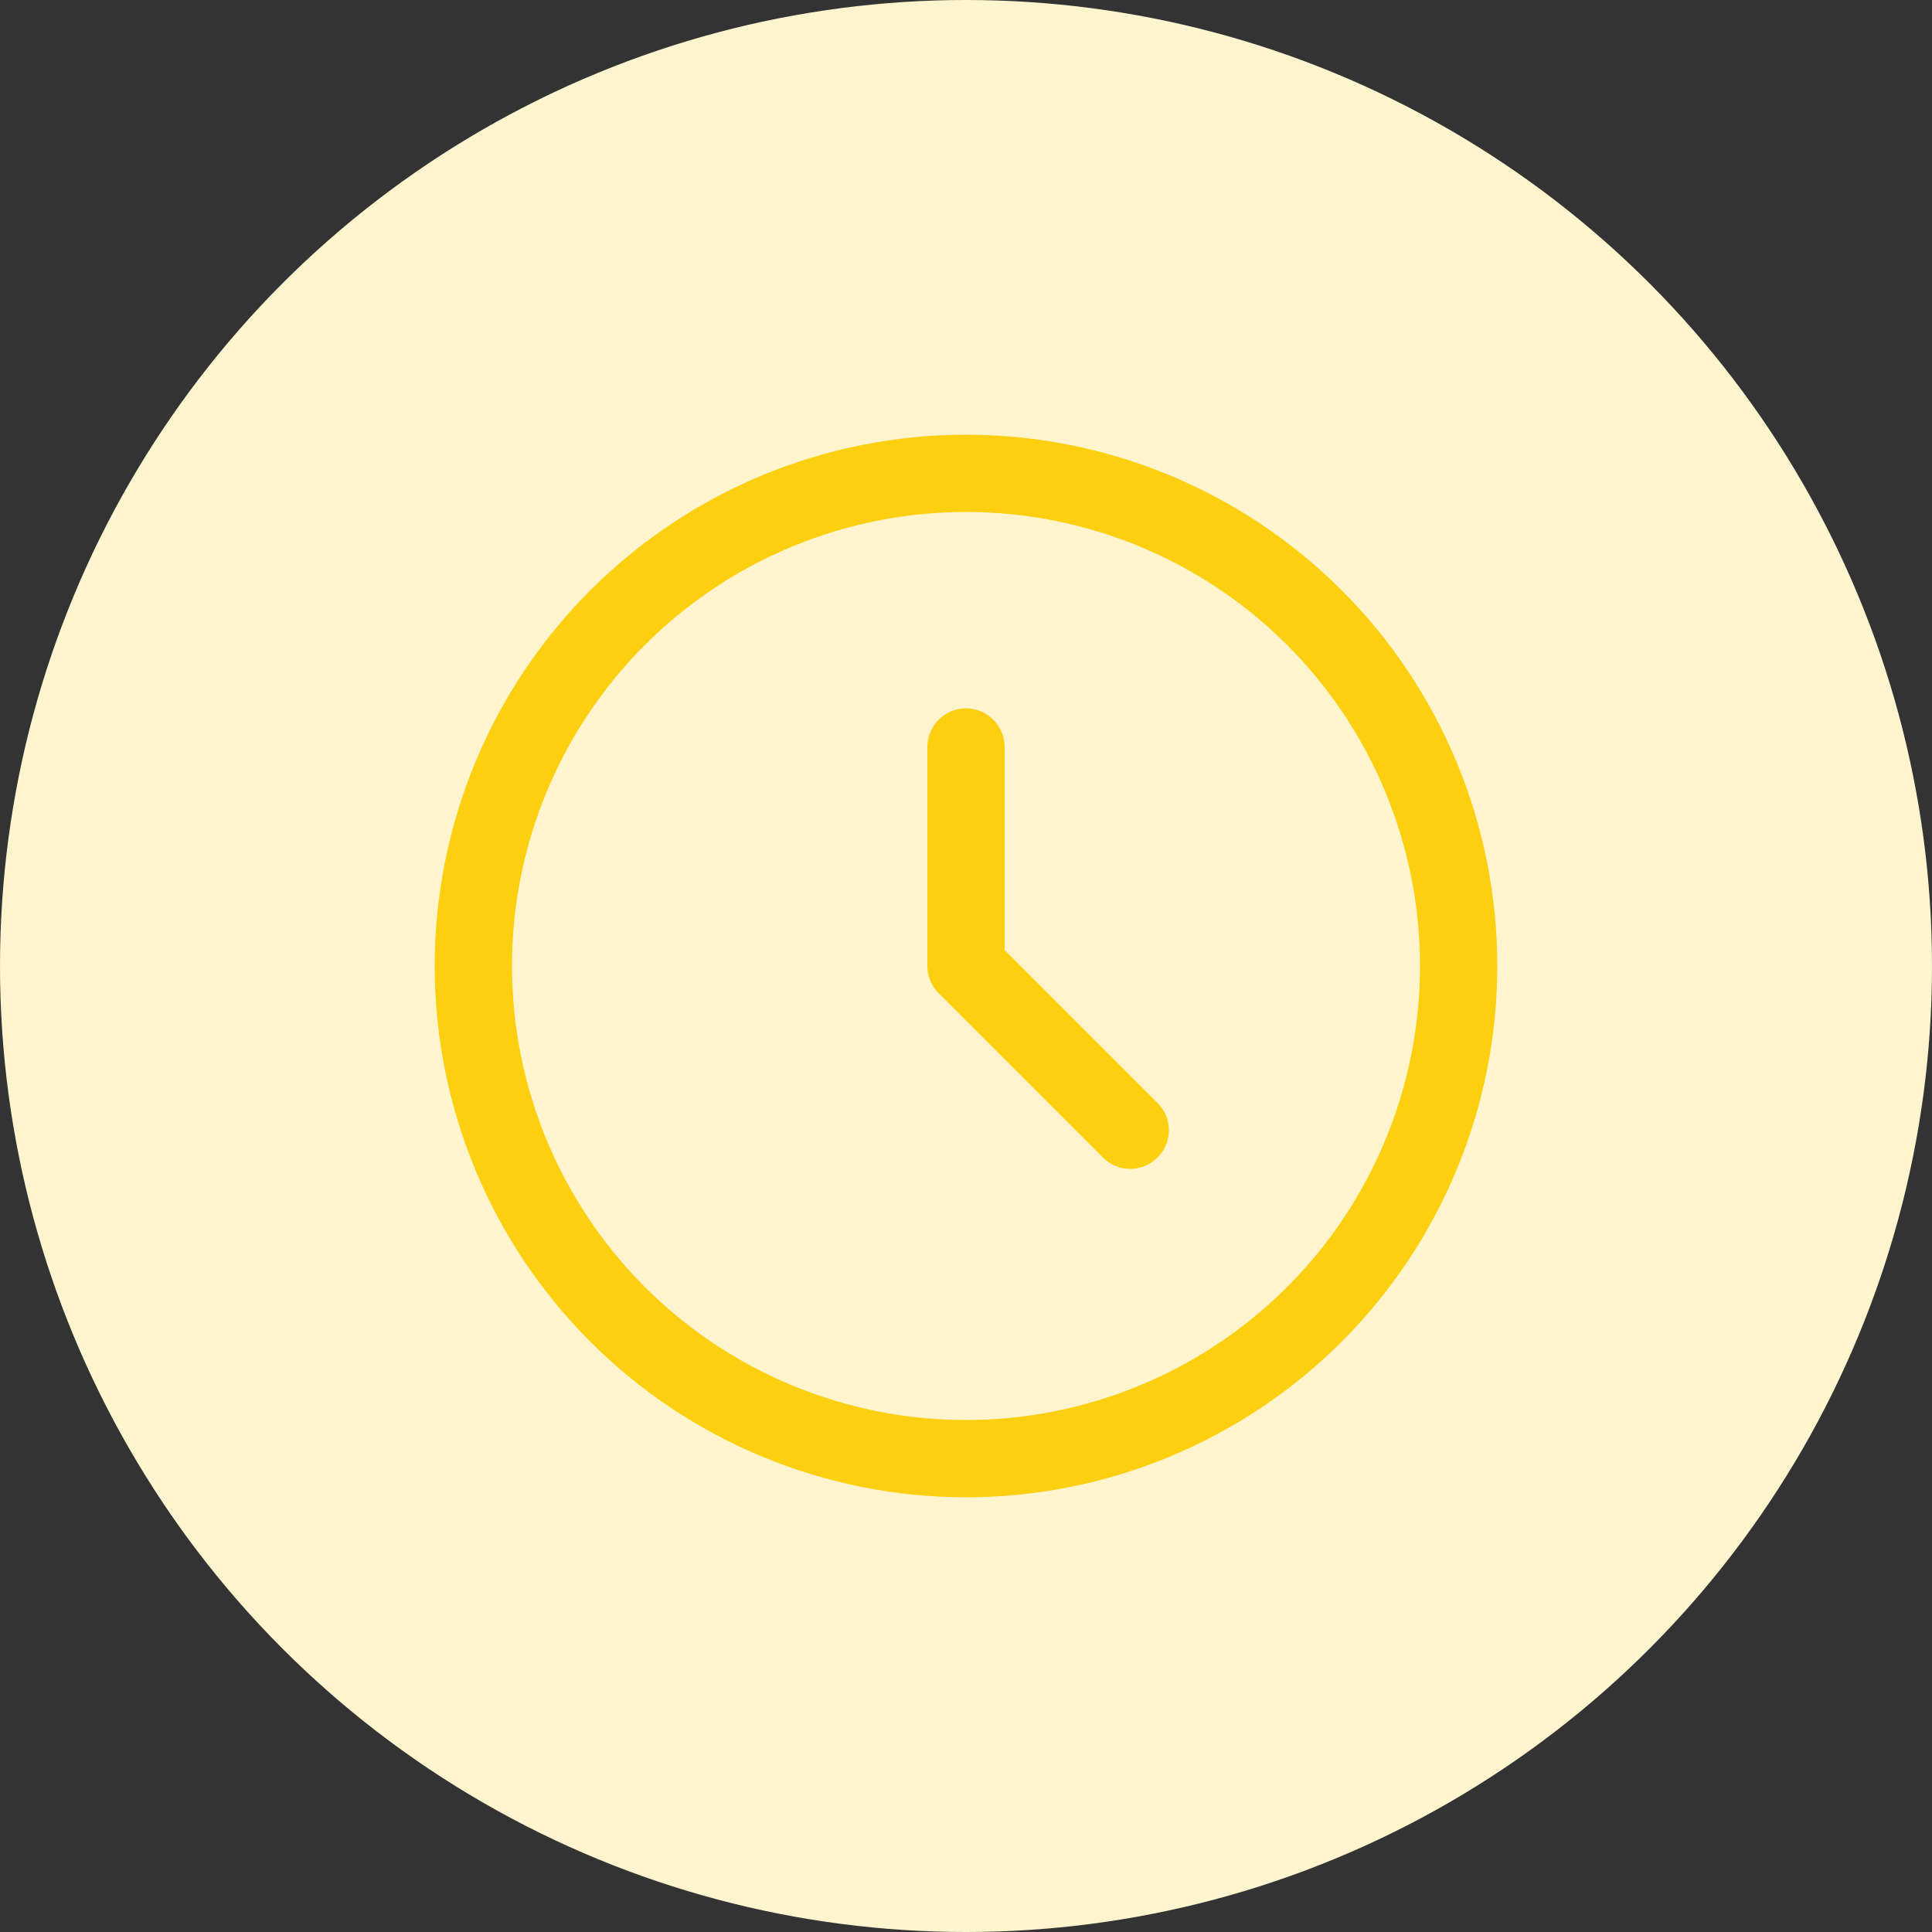 <svg width="50" height="50" viewBox="0 0 50 50" fill="none" xmlns="http://www.w3.org/2000/svg">
<rect x="0" y="0" width="50" height="50" fill="#333333" stroke="none"/>
<circle cx="25" cy="25" r="25" fill="#FEF5CF"/>
<path d="M25 19.333V25L29.25 29.25M37.75 25C37.75 26.674 37.42 28.332 36.779 29.879C36.139 31.426 35.2 32.832 34.016 34.016C32.832 35.2 31.426 36.139 29.879 36.779C28.332 37.42 26.674 37.75 25 37.75C23.326 37.75 21.668 37.42 20.121 36.779C18.574 36.139 17.168 35.2 15.984 34.016C14.8 32.832 13.861 31.426 13.22 29.879C12.58 28.332 12.25 26.674 12.25 25C12.25 21.619 13.593 18.375 15.984 15.984C18.375 13.593 21.619 12.25 25 12.25C28.381 12.25 31.625 13.593 34.016 15.984C36.407 18.375 37.75 21.619 37.75 25Z" stroke="#FCCF10" stroke-width="2" stroke-linecap="round" stroke-linejoin="round"/>
</svg>
